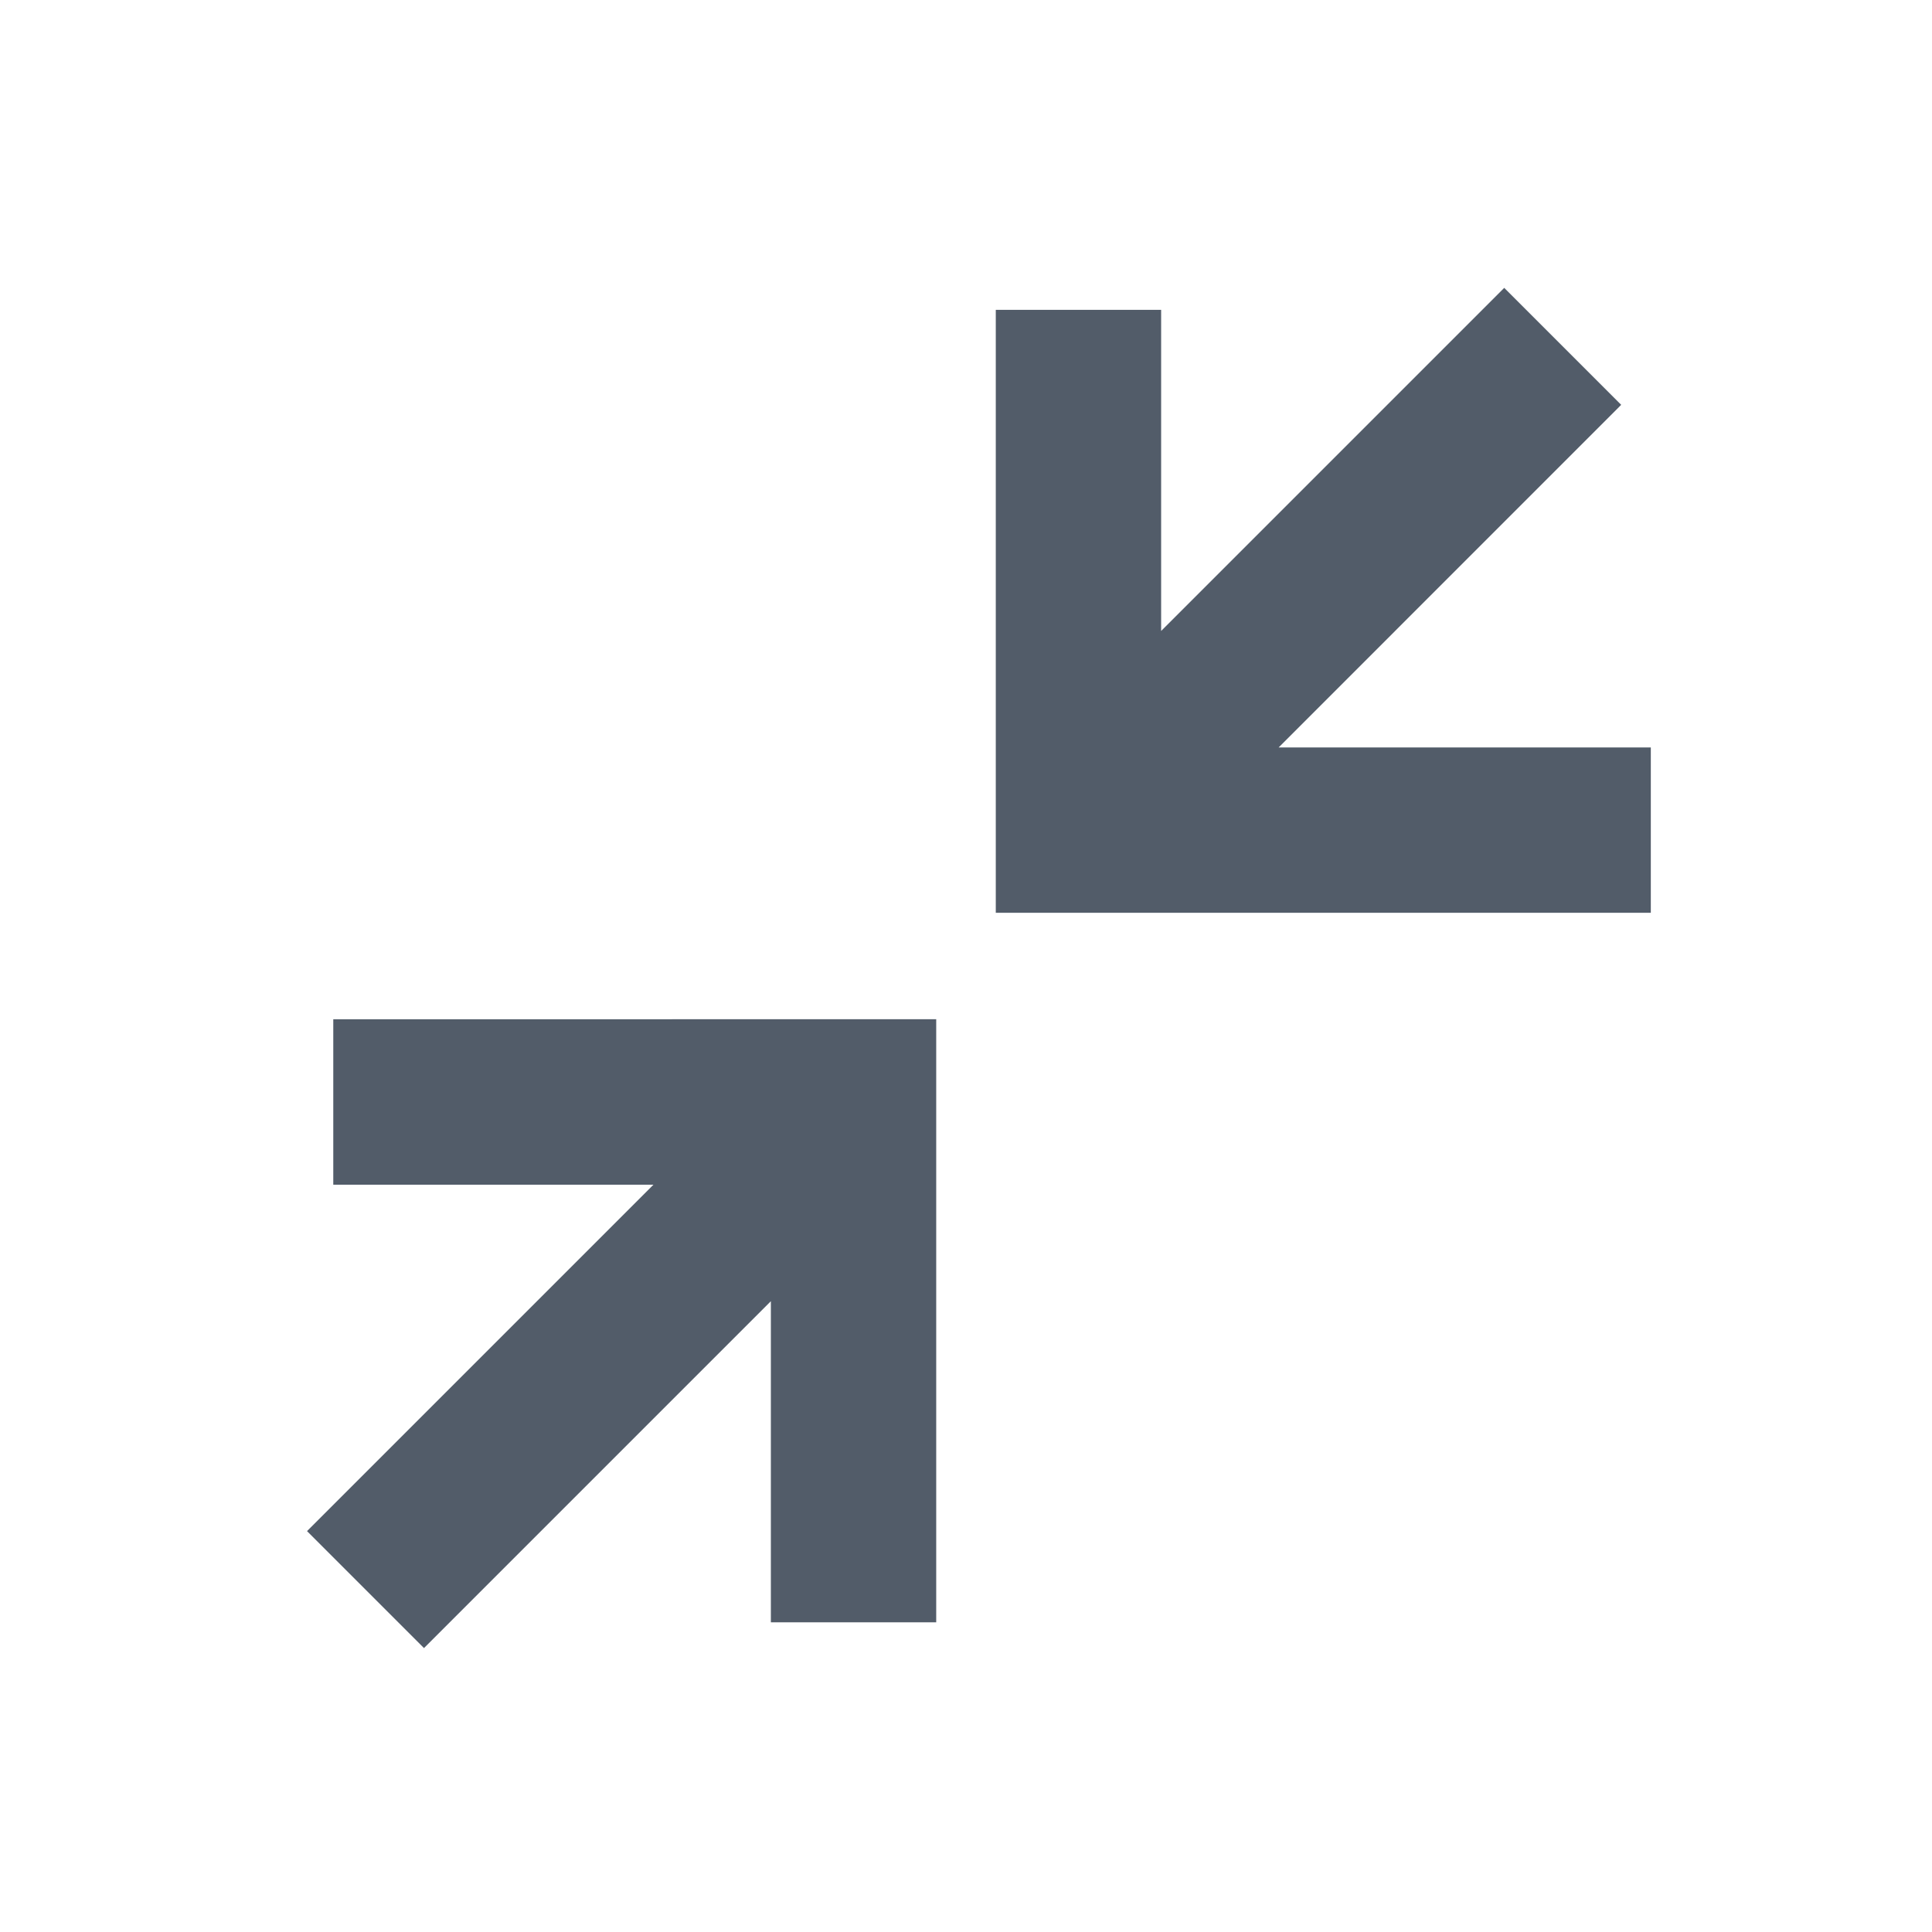 <svg width="24" height="24" viewBox="0 0 24 24" fill="none" xmlns="http://www.w3.org/2000/svg">
<path d="M18.686 3.576L20.139 5.029L15.884 9.285L20.507 9.285V11.339H12.37V3.849H14.424V7.838L18.686 3.576Z" fill="#525C69"/>
<path d="M5.267 20.473L3.814 19.02L8.117 14.717L4.14 14.717L4.14 12.662L11.63 12.661L11.63 20.153H9.576V16.164L5.267 20.473Z" fill="#525C69"/>
</svg>
